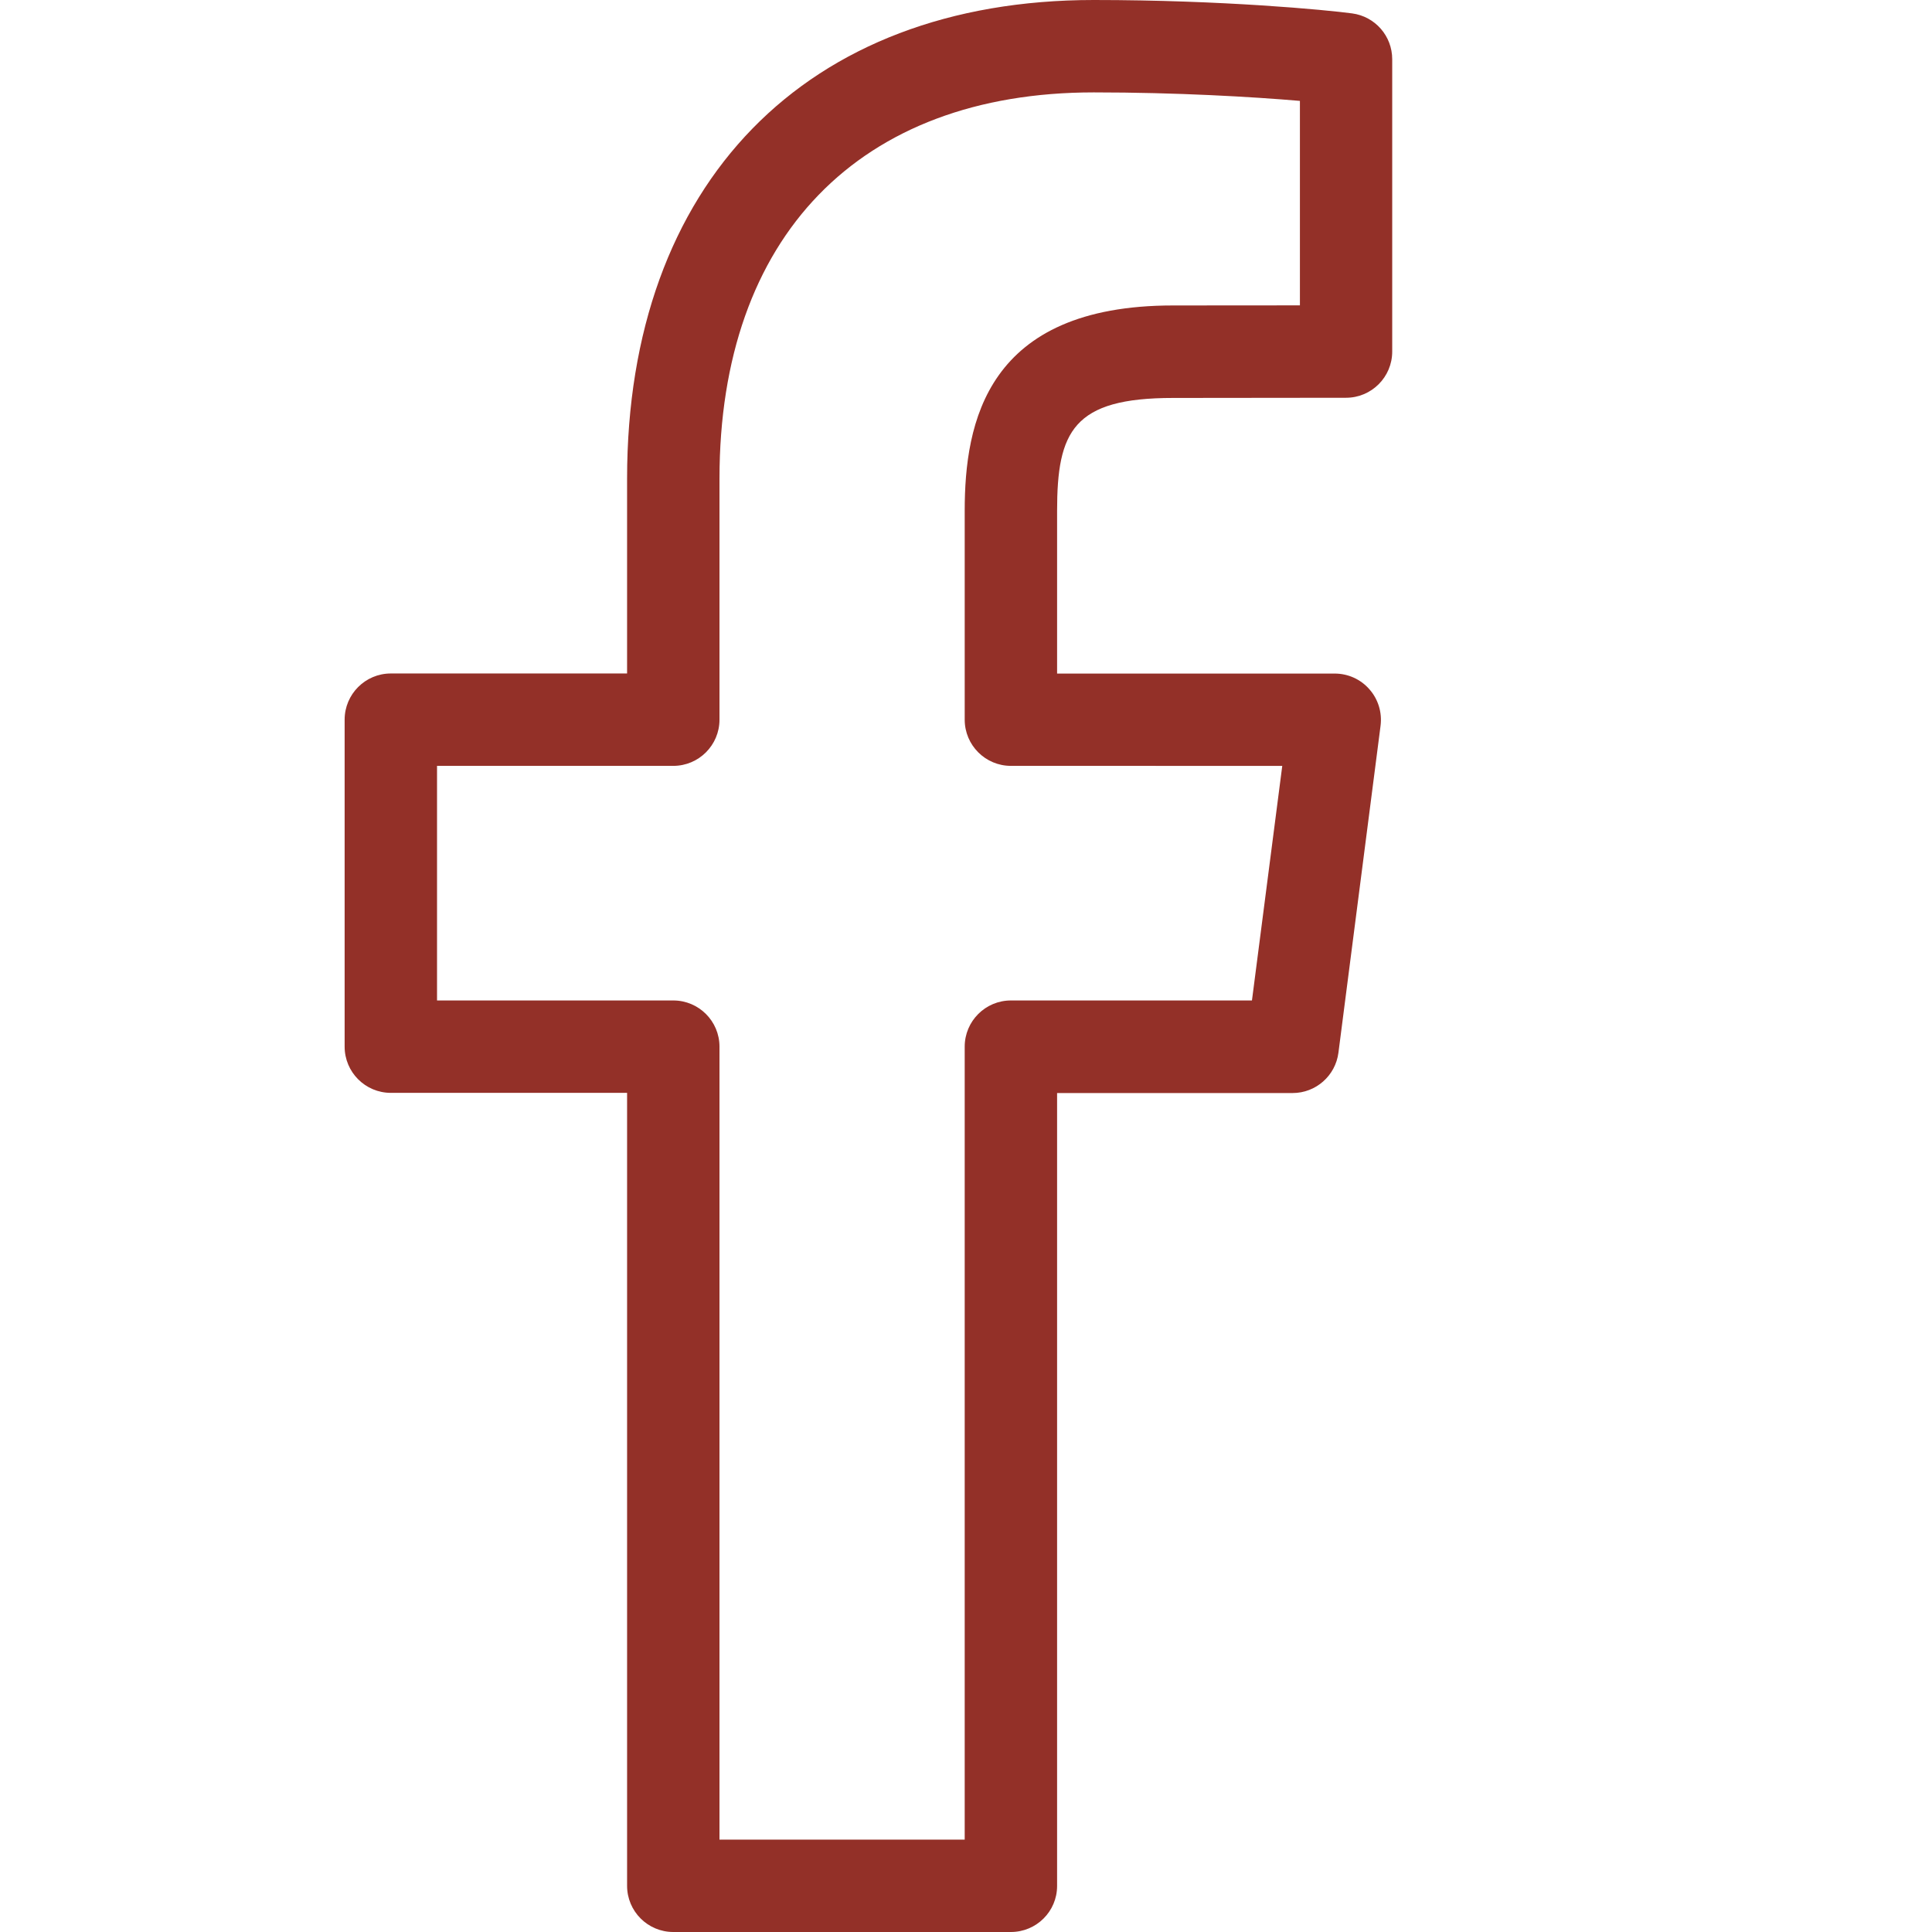 <svg version="1.1" id="Capa_1" xmlns="http://www.w3.org/2000/svg" xmlns:xlink="http://www.w3.org/1999/xlink" x="0px" y="0px"
	 width="792px" height="792px" viewBox="0 0 792 792" enable-background="new 0 0 792 792" xml:space="preserve">
<g>
	<path fill="#933028" id="facebook_svg" d="M414.406,792H276.005c-10.454,0-18.938-8.484-18.938-18.938V448.005h-96.851c-10.454,0-18.938-8.483-18.938-18.938V295.021
		c0-10.454,8.484-18.938,18.938-18.938h96.851v-79.882C257.066,75.147,330.358,0,448.381,0c52.725,0,95.185,4.053,105.902,5.492
		c9.432,1.25,16.438,9.28,16.438,18.787v119.842c0,10.454-8.483,18.938-18.938,18.938l-70.905,0.076
		c-40.944,0-47.535,13.635-47.535,46.323v66.663h113.819c5.454,0,10.644,2.348,14.203,6.439c3.599,4.053,5.266,9.507,4.584,14.923
		l-17.272,134.045c-1.212,9.469-9.278,16.552-18.786,16.552h-96.548v325.058C433.344,783.554,424.86,792,414.406,792z
		 M294.943,754.123h100.524V429.066c0-10.454,8.484-18.938,18.938-18.938h98.819l12.425-96.169H414.406
		c-10.454,0-18.938-8.484-18.938-18.938V209.42c0-36.134,8.863-84.2,85.412-84.2l52.005-0.038V41.361
		c-19.354-1.667-50.452-3.485-84.503-3.485c-96.093,0-153.438,59.164-153.438,158.324v98.82c0,10.454-8.484,18.938-18.938,18.938
		h-96.851v96.169h96.851c10.454,0,18.938,8.484,18.938,18.938L294.943,754.123L294.943,754.123z"/>
</g>
</svg>
